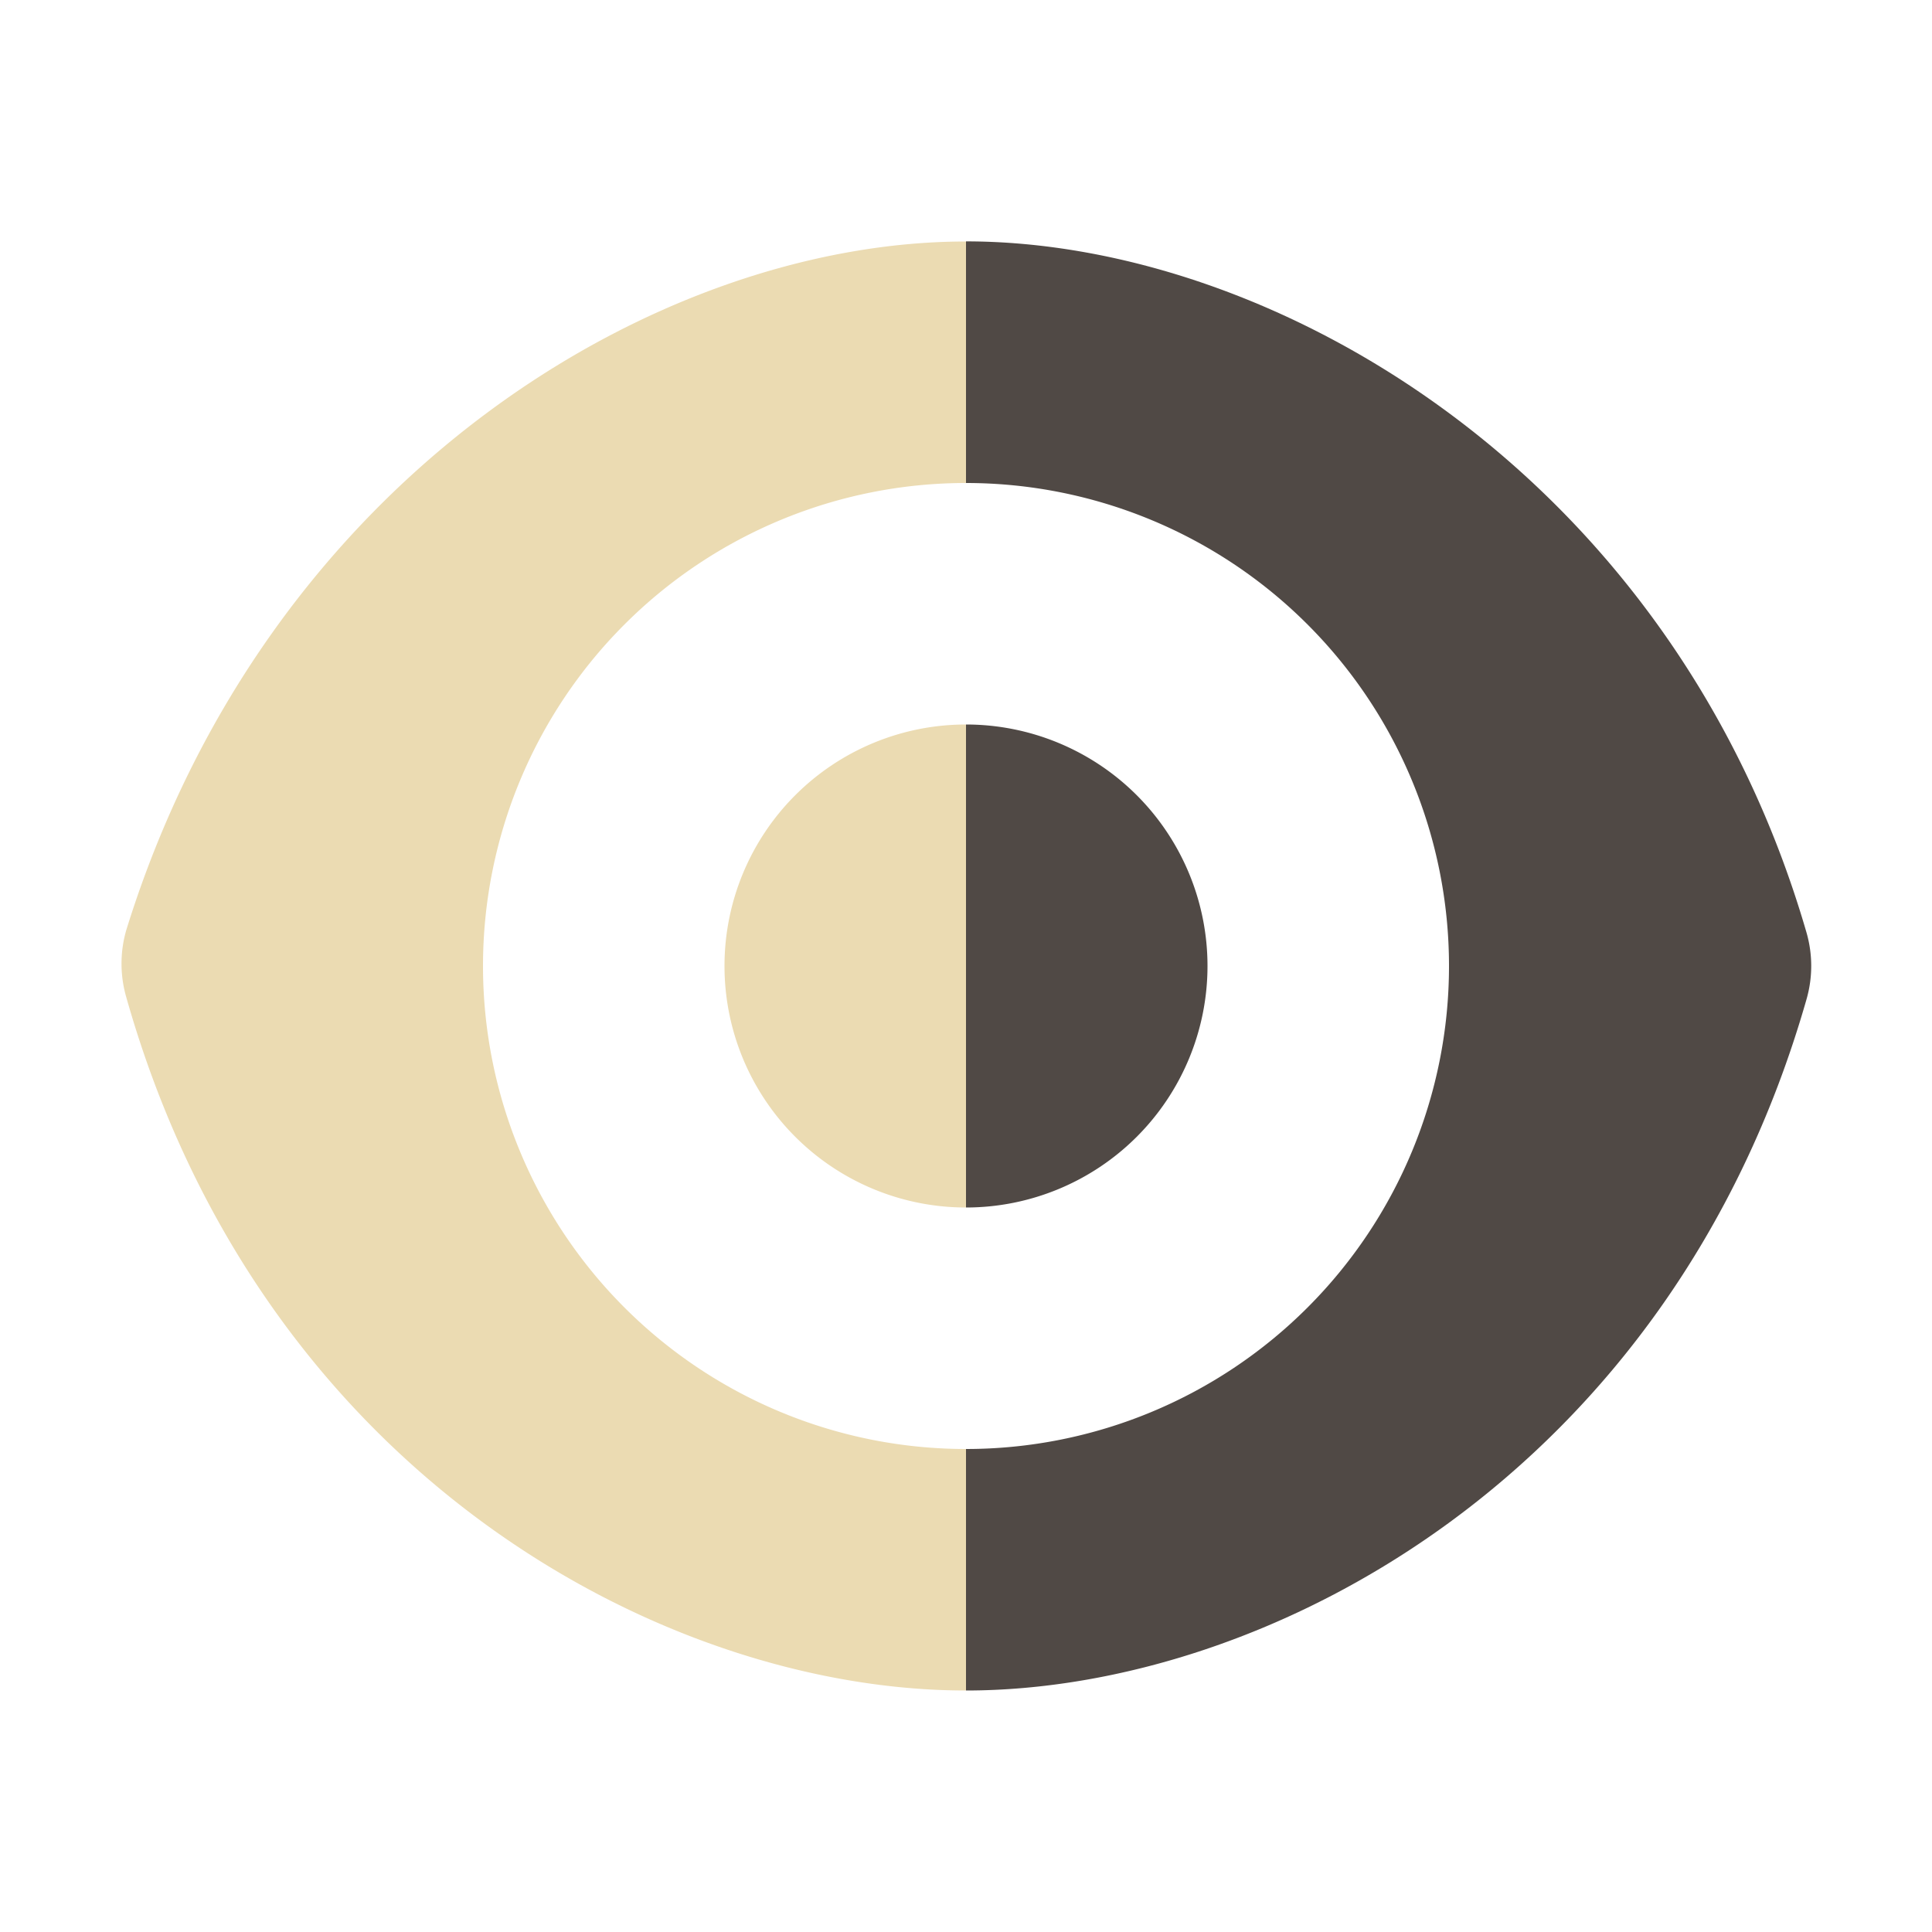 <svg width="16" height="16" version="1.1" viewBox="0 0 16 16" xmlns="http://www.w3.org/2000/svg">
  <path d="m8 2v2a4 4 0 0 1 0 8v2c2.5 0 5.836-1.789 6.961-5.725a1 1 0 0 0 0-0.551c-1.1-3.79-4.407-5.725-6.961-5.725zm0 4v4a2 2 0 0 0 0-4z" fill="#504945"/>
  <path d="m8 2c-2.557 0-5.791 1.948-6.955 5.705a1 1 0 0 0 0 0.551c1.118 3.956 4.455 5.744 6.955 5.744v-2a4 4 0 0 1 0-8zm0 4a2 2 0 0 0 0 4z" fill="#ebdbb2"/>
</svg>
